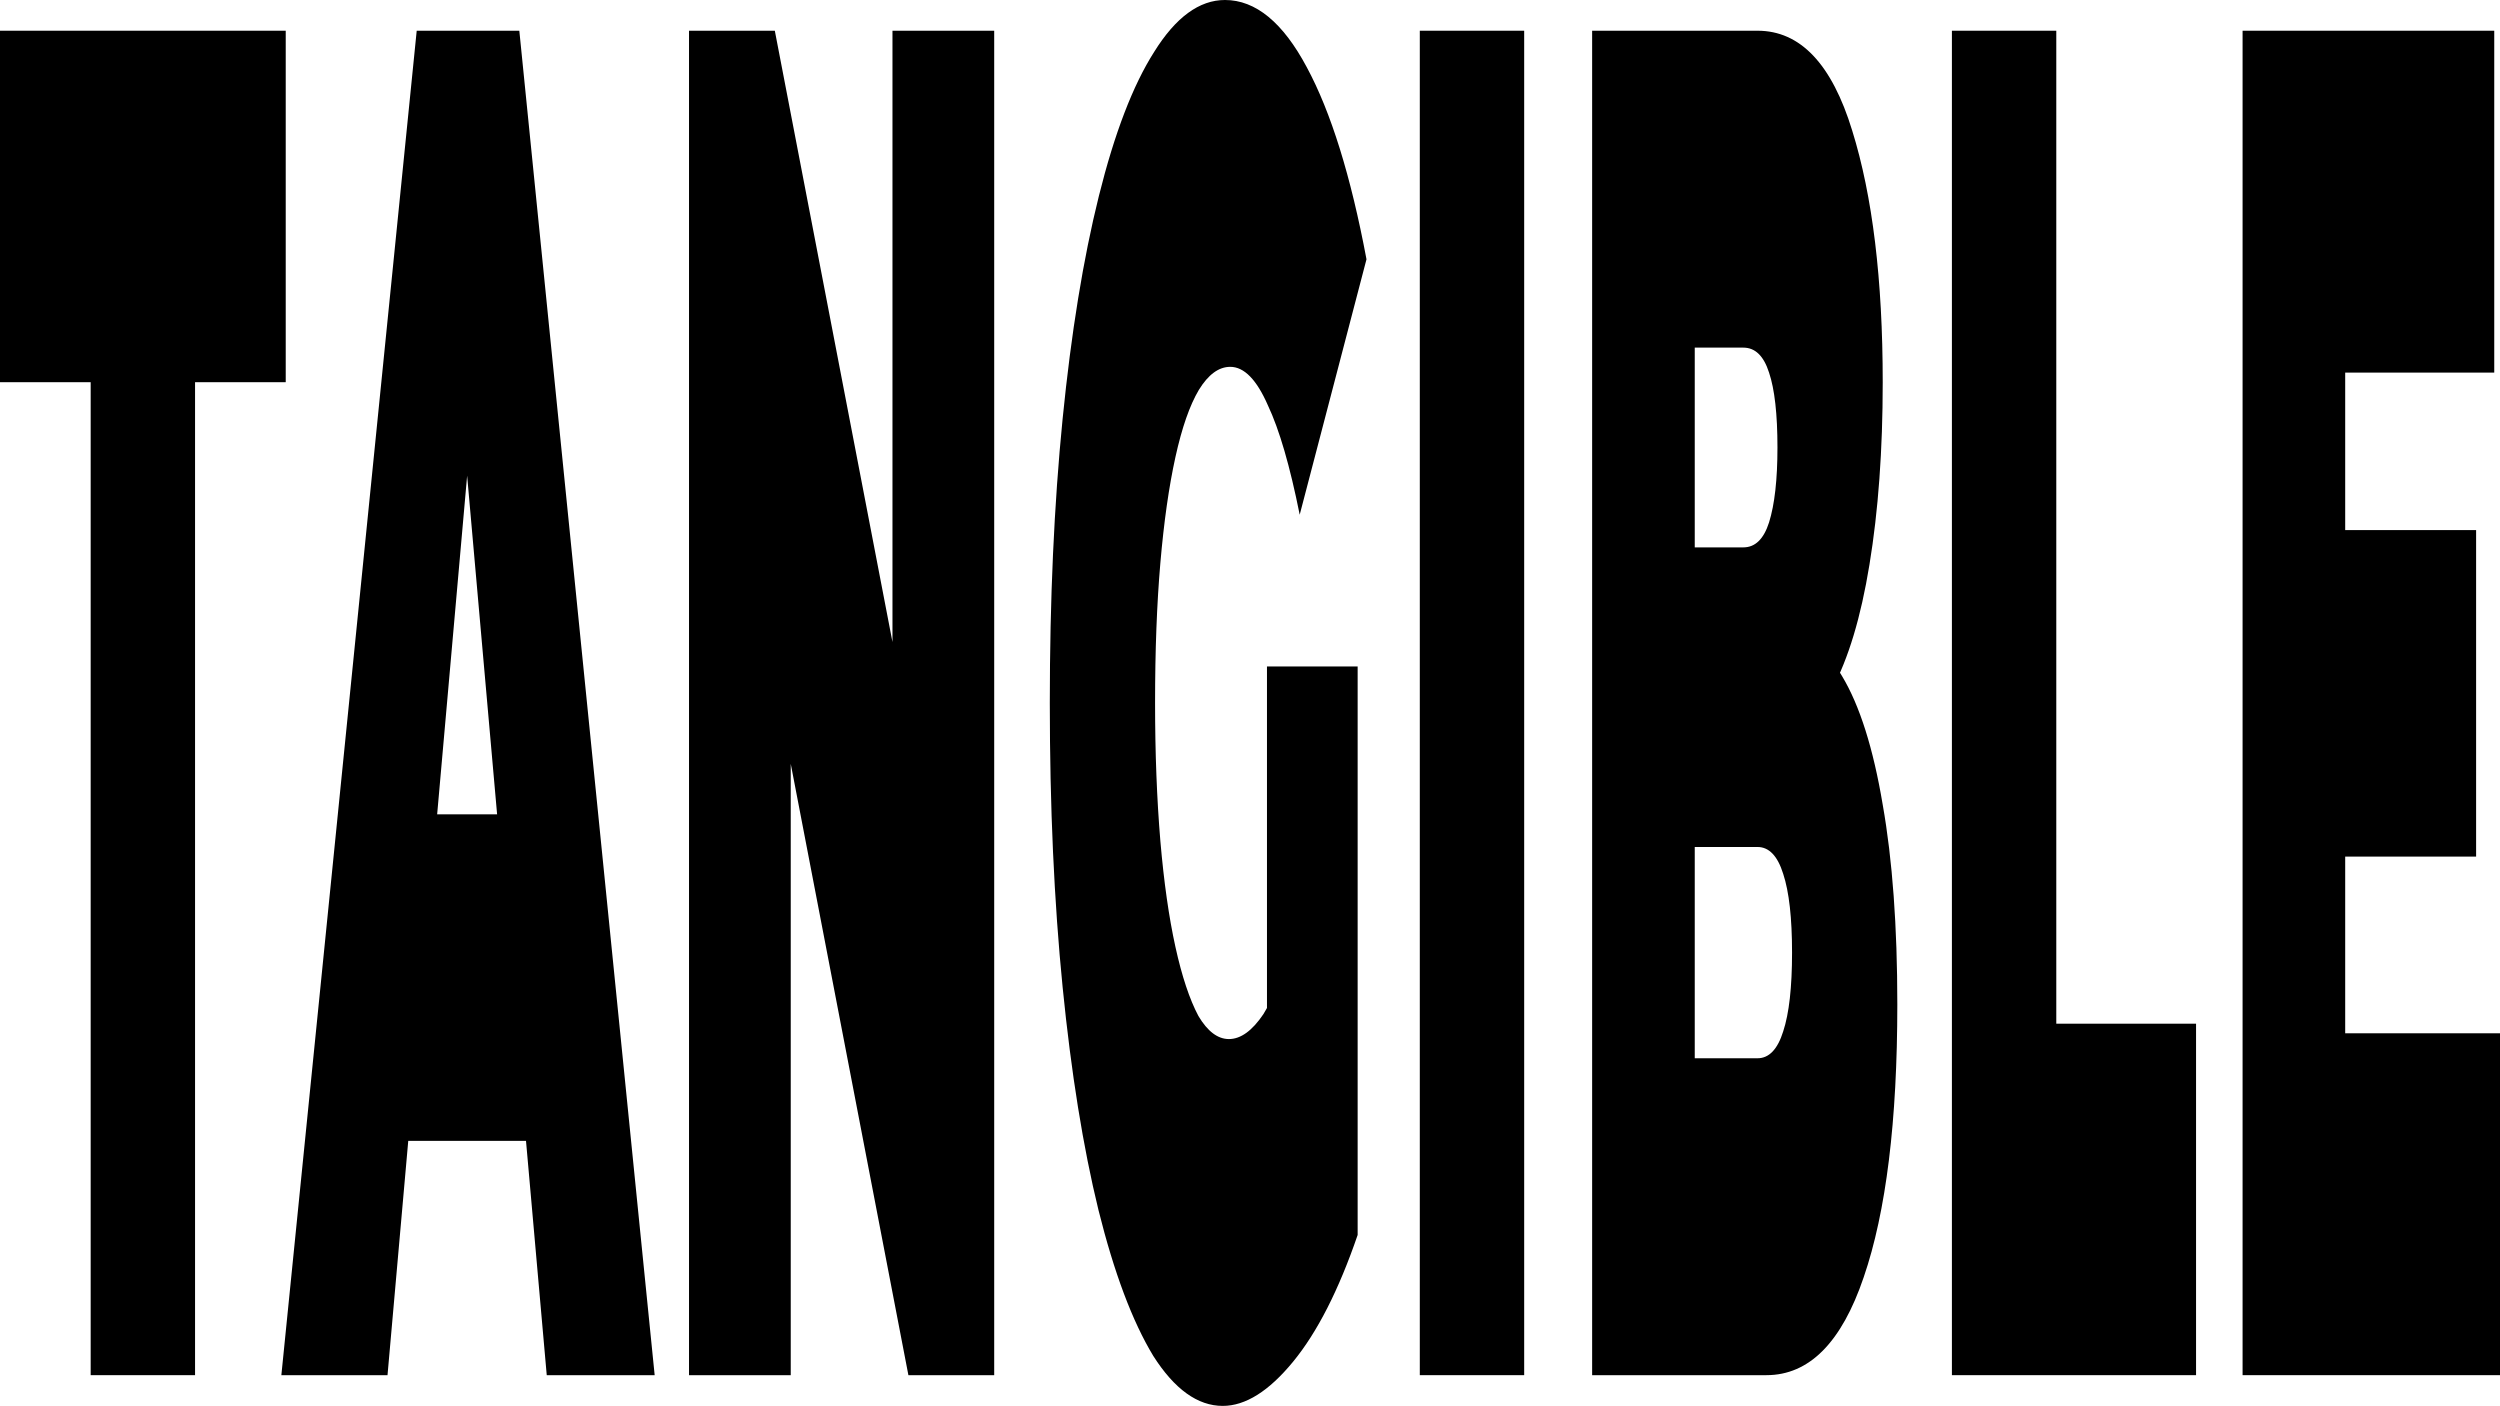 <svg viewBox="0 0 898 505" xmlns="http://www.w3.org/2000/svg">
<path d="M839.852 190.408H889.42V307.689H839.852V190.408ZM842.394 371.159H898V493.96H805.535V11.036H895.934V133.837H842.394V371.159Z"/>
<path d="M701.125 493.96V11.036H738.619V367.71H788.823V493.96H701.125Z"/>
<path d="M571.895 493.96V11.036H631.313C646.671 11.036 658.004 22.994 665.312 46.91C672.62 70.367 676.274 100.492 676.274 137.286C676.274 161.662 674.686 183.509 671.508 202.826C668.437 221.683 663.935 236.63 658.004 247.669C652.073 258.707 644.765 264.226 636.079 264.226L639.257 226.972C647.942 226.972 655.409 232.261 661.658 242.839C668.013 253.418 672.885 268.825 676.274 289.062C679.77 308.839 681.517 332.755 681.517 360.811C681.517 402.664 677.492 435.319 669.443 458.775C661.499 482.232 649.848 493.96 634.491 493.96H571.895ZM608.753 380.128H631.313C635.444 380.128 638.515 376.908 640.528 370.469C642.646 364.03 643.705 354.602 643.705 342.184C643.705 329.766 642.646 320.337 640.528 313.898C638.515 307.459 635.444 304.24 631.313 304.24H606.211V196.617H626.229C630.466 196.617 633.537 193.627 635.444 187.648C637.456 181.209 638.462 172.241 638.462 160.742C638.462 148.784 637.456 139.816 635.444 133.837C633.537 127.858 630.466 124.868 626.229 124.868H608.753V380.128Z"/>
<path d="M509.992 493.96V11.036H547.486V493.96H509.992Z"/>
<path d="M439.209 505C430.207 505 421.892 499.021 414.266 487.063C406.746 474.645 400.179 457.168 394.566 434.631C389.058 412.095 384.769 385.419 381.697 354.604C378.626 323.789 377.09 289.754 377.09 252.5C377.09 215.246 378.626 181.211 381.697 150.396C384.769 119.581 389.111 92.905 394.725 70.369C400.338 47.832 406.958 30.585 414.584 18.627C422.316 6.209 430.789 0 440.004 0C451.019 0 460.816 8.049 469.395 24.146C478.08 40.243 485.23 63.24 490.843 93.135L466.853 184.891C463.358 167.414 459.545 154.306 455.414 145.567C451.39 136.368 446.888 131.769 441.91 131.769C437.78 131.769 434.019 134.529 430.63 140.048C427.347 145.567 424.54 153.616 422.21 164.194C419.88 174.772 418.079 187.42 416.808 202.138C415.537 216.856 414.902 233.643 414.902 252.5C414.902 270.437 415.537 286.994 416.808 302.172C418.079 316.89 419.88 329.538 422.21 340.116C424.54 350.694 427.294 358.973 430.471 364.952C433.755 370.471 437.409 373.231 441.434 373.231C445.67 373.231 449.801 370.241 453.826 364.262C457.851 357.823 462.14 347.015 466.694 331.837L487.666 443.6C480.887 463.377 473.155 478.554 464.47 489.133C455.785 499.711 447.365 505 439.209 505ZM455.097 422.903V239.392H487.666V443.6L455.097 422.903Z"/>
<path d="M247.494 493.96V11.036H278.316L334.875 304.93H320.576V11.036H357.117V493.96H326.295L269.736 200.066H284.035V493.96H247.494Z"/>
<path d="M101.066 493.96L149.682 11.036H186.54L235.156 493.96H196.39L160.485 88.304H175.101L139.196 493.96H101.066ZM129.981 409.793L139.514 292.512H190.671L200.203 409.793H129.981Z"/>
<path d="M32.569 493.96V137.286H0V11.036H102.632V137.286H70.063V493.96H32.569Z"/>
</svg>
